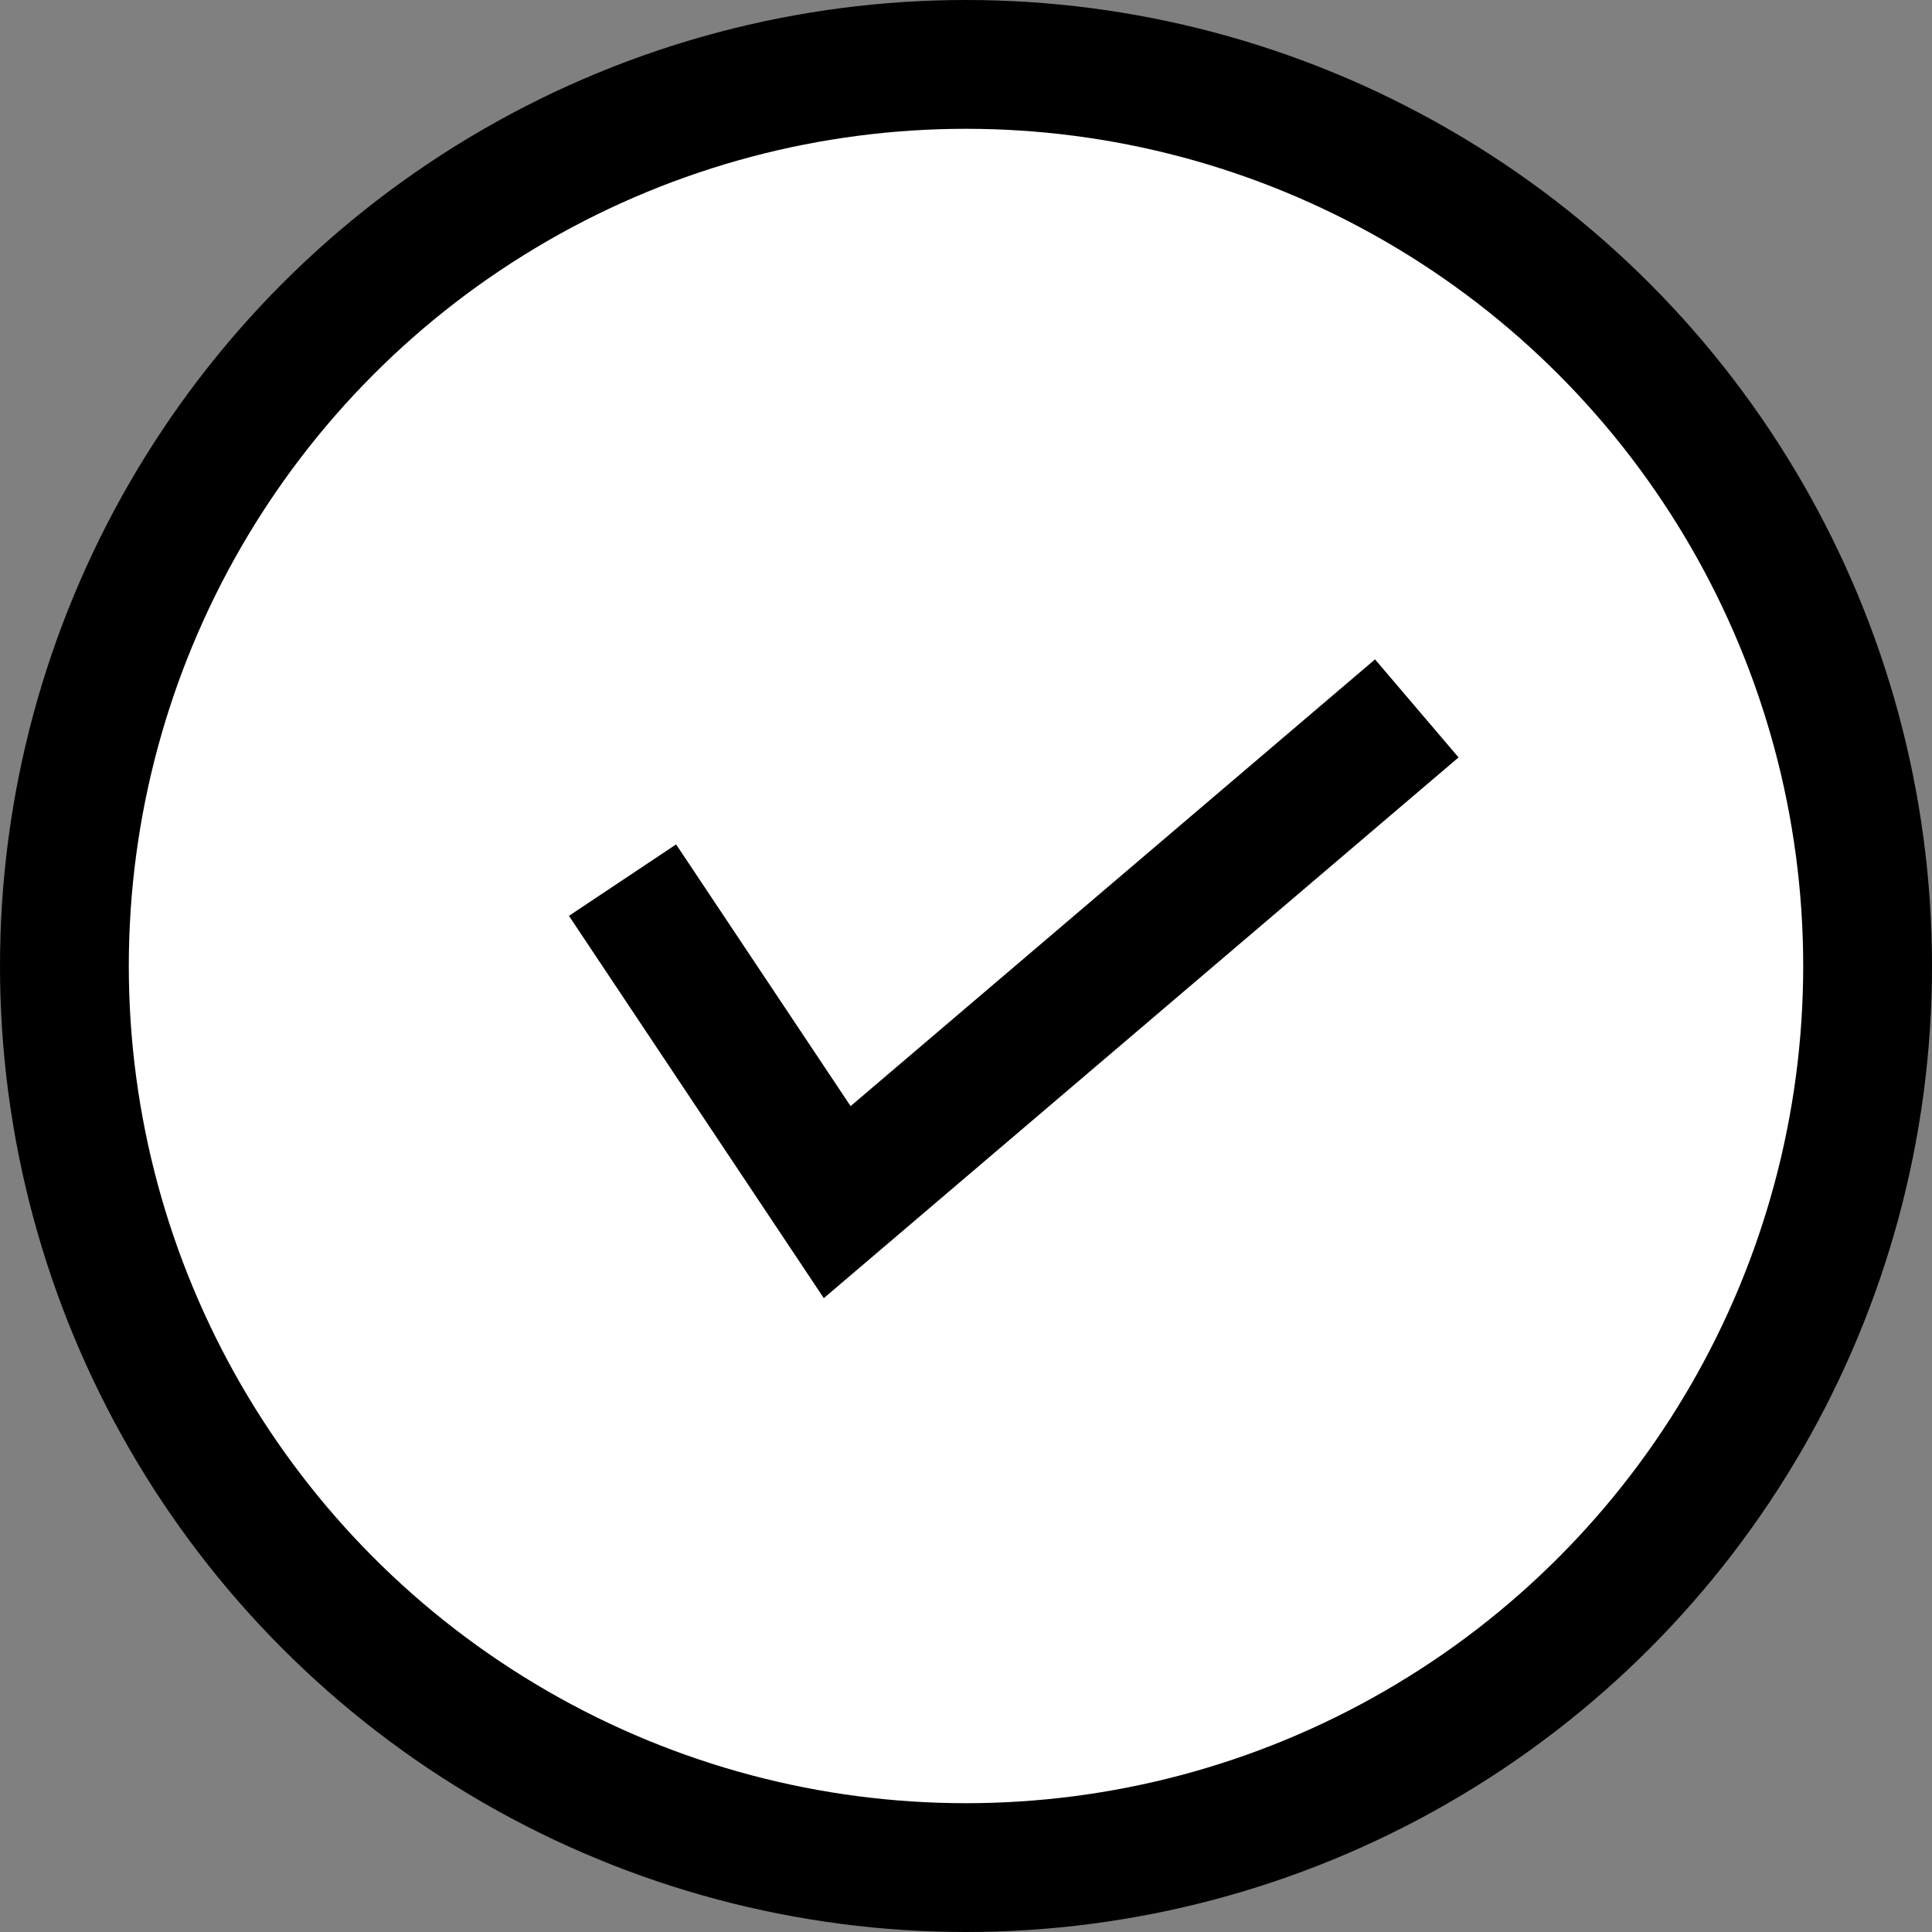 <svg width="45" height="45" viewBox="0 0 45 45" fill="none" xmlns="http://www.w3.org/2000/svg">
<rect x="0" y="0" width="45" height="45" fill="#808080" stroke="none"/>
<circle cx="22.5" cy="22.5" r="21" fill="white" stroke="#000000" stroke-width="3"/>
<path d="M14.5 20.5L19.5 28L33 16.5" stroke="#000000" stroke-width="3"/>
</svg>
